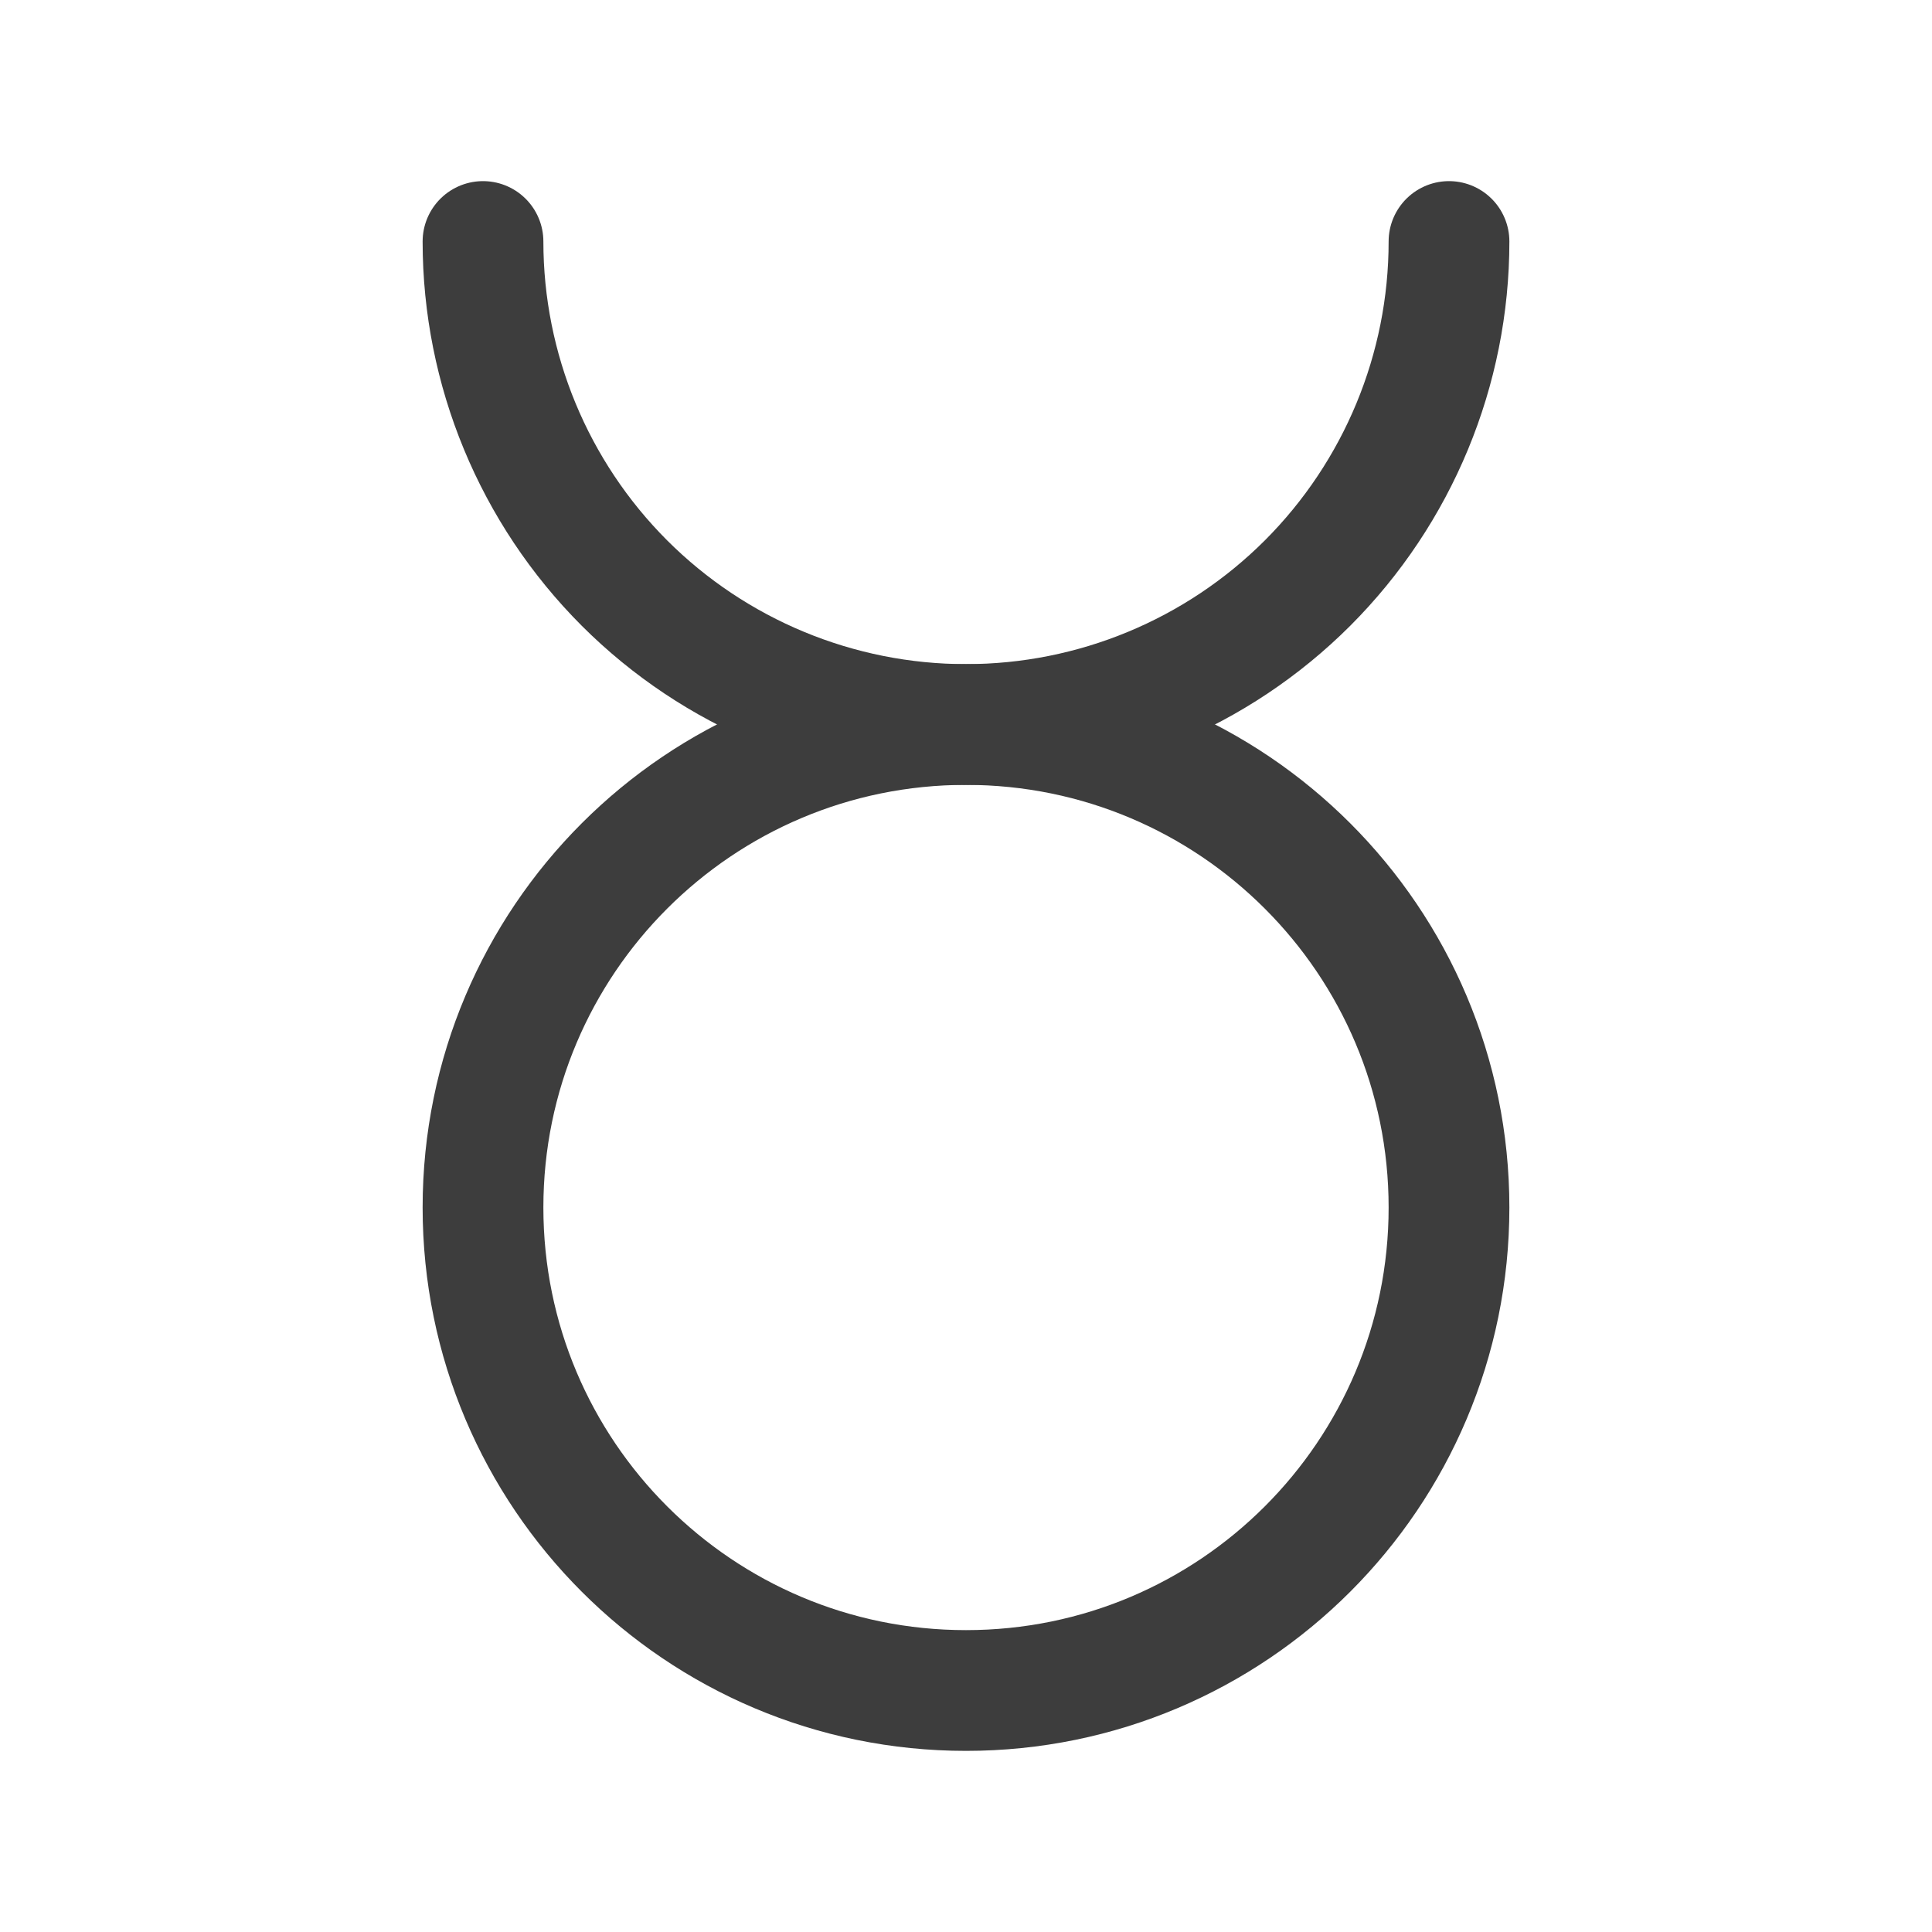 <svg width="24" height="24" viewBox="0 0 24 24" fill="none" xmlns="http://www.w3.org/2000/svg">
<path d="M6 3C6 4.591 6.632 6.117 7.757 7.243C8.883 8.368 10.409 9 12 9C13.591 9 15.117 8.368 16.243 7.243C17.368 6.117 18 4.591 18 3" stroke="#3D3D3D" stroke-width="1.5" stroke-linecap="round" stroke-linejoin="round"/>
<path d="M12 21C15.314 21 18 18.314 18 15C18 11.686 15.314 9 12 9C8.686 9 6 11.686 6 15C6 18.314 8.686 21 12 21Z" stroke="#3D3D3D" stroke-width="1.5" stroke-linecap="round" stroke-linejoin="round"/>
</svg>
